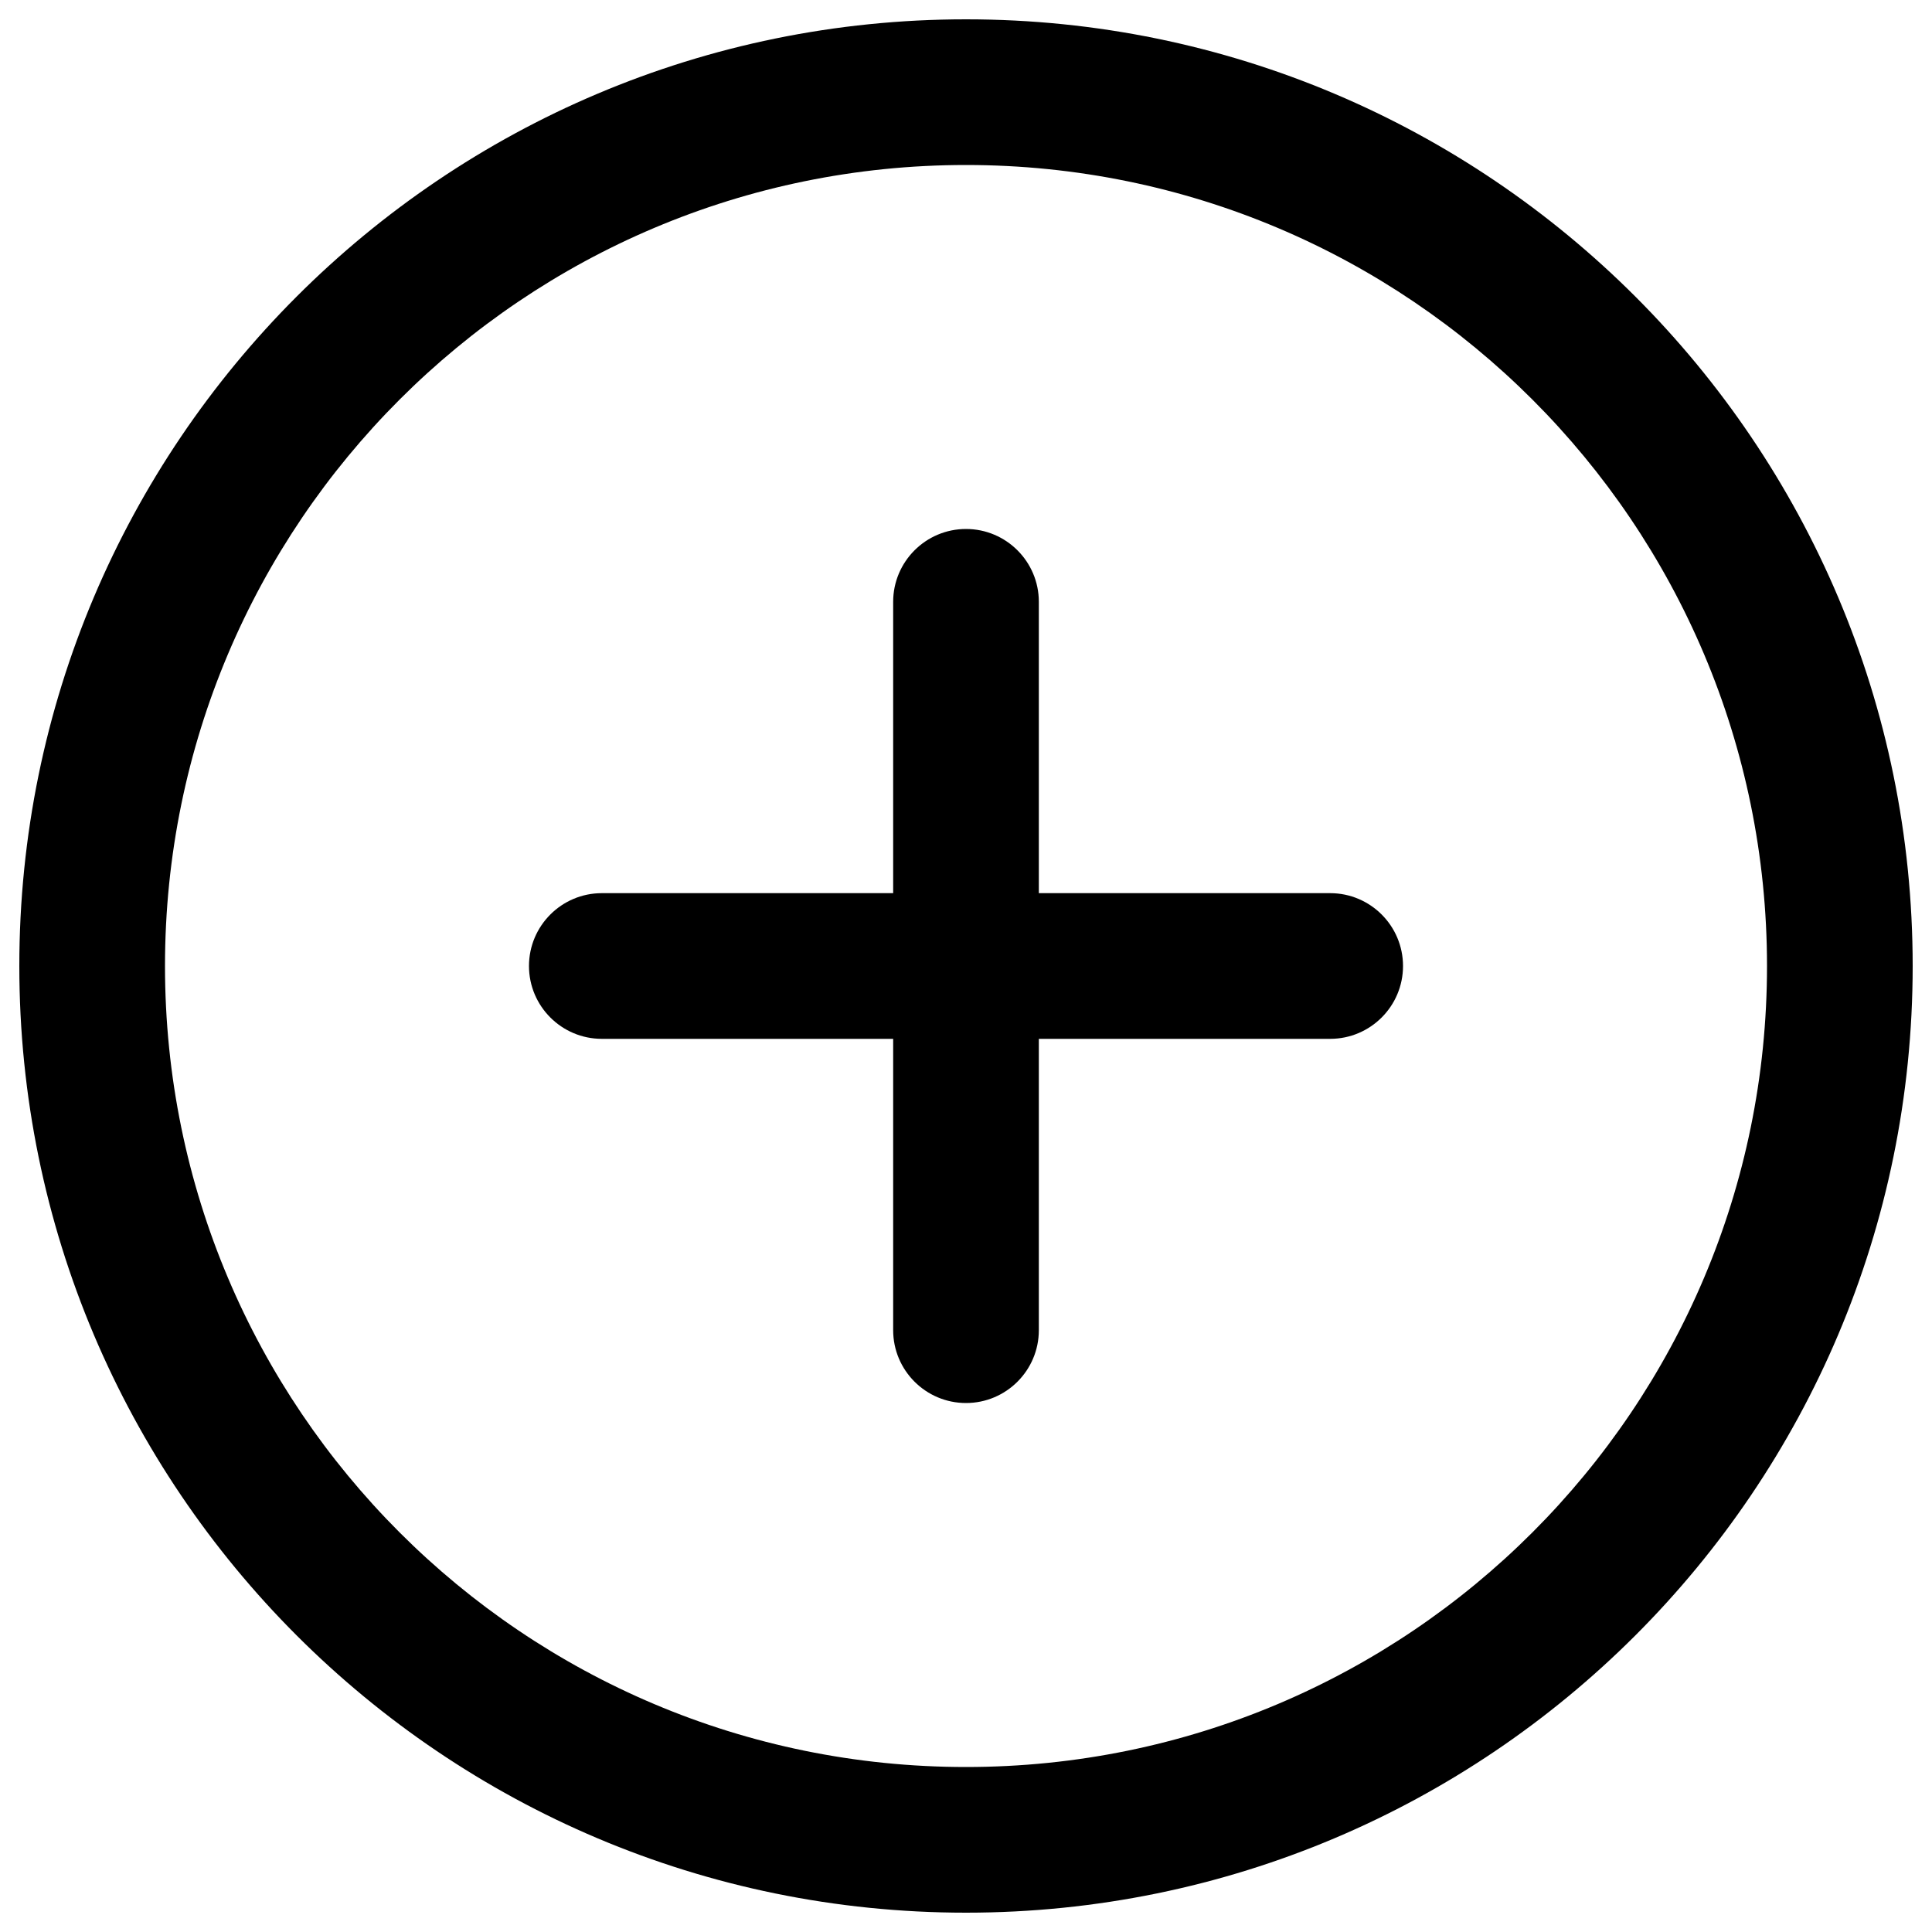 <?xml version="1.0" encoding="utf-8"?>
<!-- Svg Vector Icons : http://www.onlinewebfonts.com/icon -->
<!DOCTYPE svg PUBLIC "-//W3C//DTD SVG 1.1//EN" "http://www.w3.org/Graphics/SVG/1.1/DTD/svg11.dtd">
<svg version="1.1" xmlns="http://www.w3.org/2000/svg" xmlns:xlink="http://www.w3.org/1999/xlink" x="0px" y="0px" viewBox="0 0 1000 1000" enable-background="new 0 0 1000 1000" xml:space="preserve">
<g><path d="M688.5,462.3H537.7V311.5c0-20.8-16.9-37.7-37.7-37.7h0c-20.8,0-37.7,16.9-37.7,37.7v150.8H311.5c-20.8,0-37.7,16.9-37.7,37.7v0c0,20.8,16.9,37.7,37.7,37.7h150.8v150.8c0,20.8,16.9,37.7,37.7,37.7h0c20.8,0,37.7-16.9,37.7-37.7V537.7h150.8c20.8,0,37.7-16.9,37.7-37.7v0C726.2,479.2,709.3,462.3,688.5,462.3z"/><path d="M500,10C229.4,10,10,229.4,10,500c0,270.6,219.4,490,490,490c270.6,0,490-219.4,490-490C990,229.4,770.6,10,500,10z M500,914.6C271,914.6,85.4,729,85.4,500C85.4,271,271,85.4,500,85.4C729,85.4,914.6,271,914.6,500C914.6,729,729,914.6,500,914.6z"/></g>
</svg>
